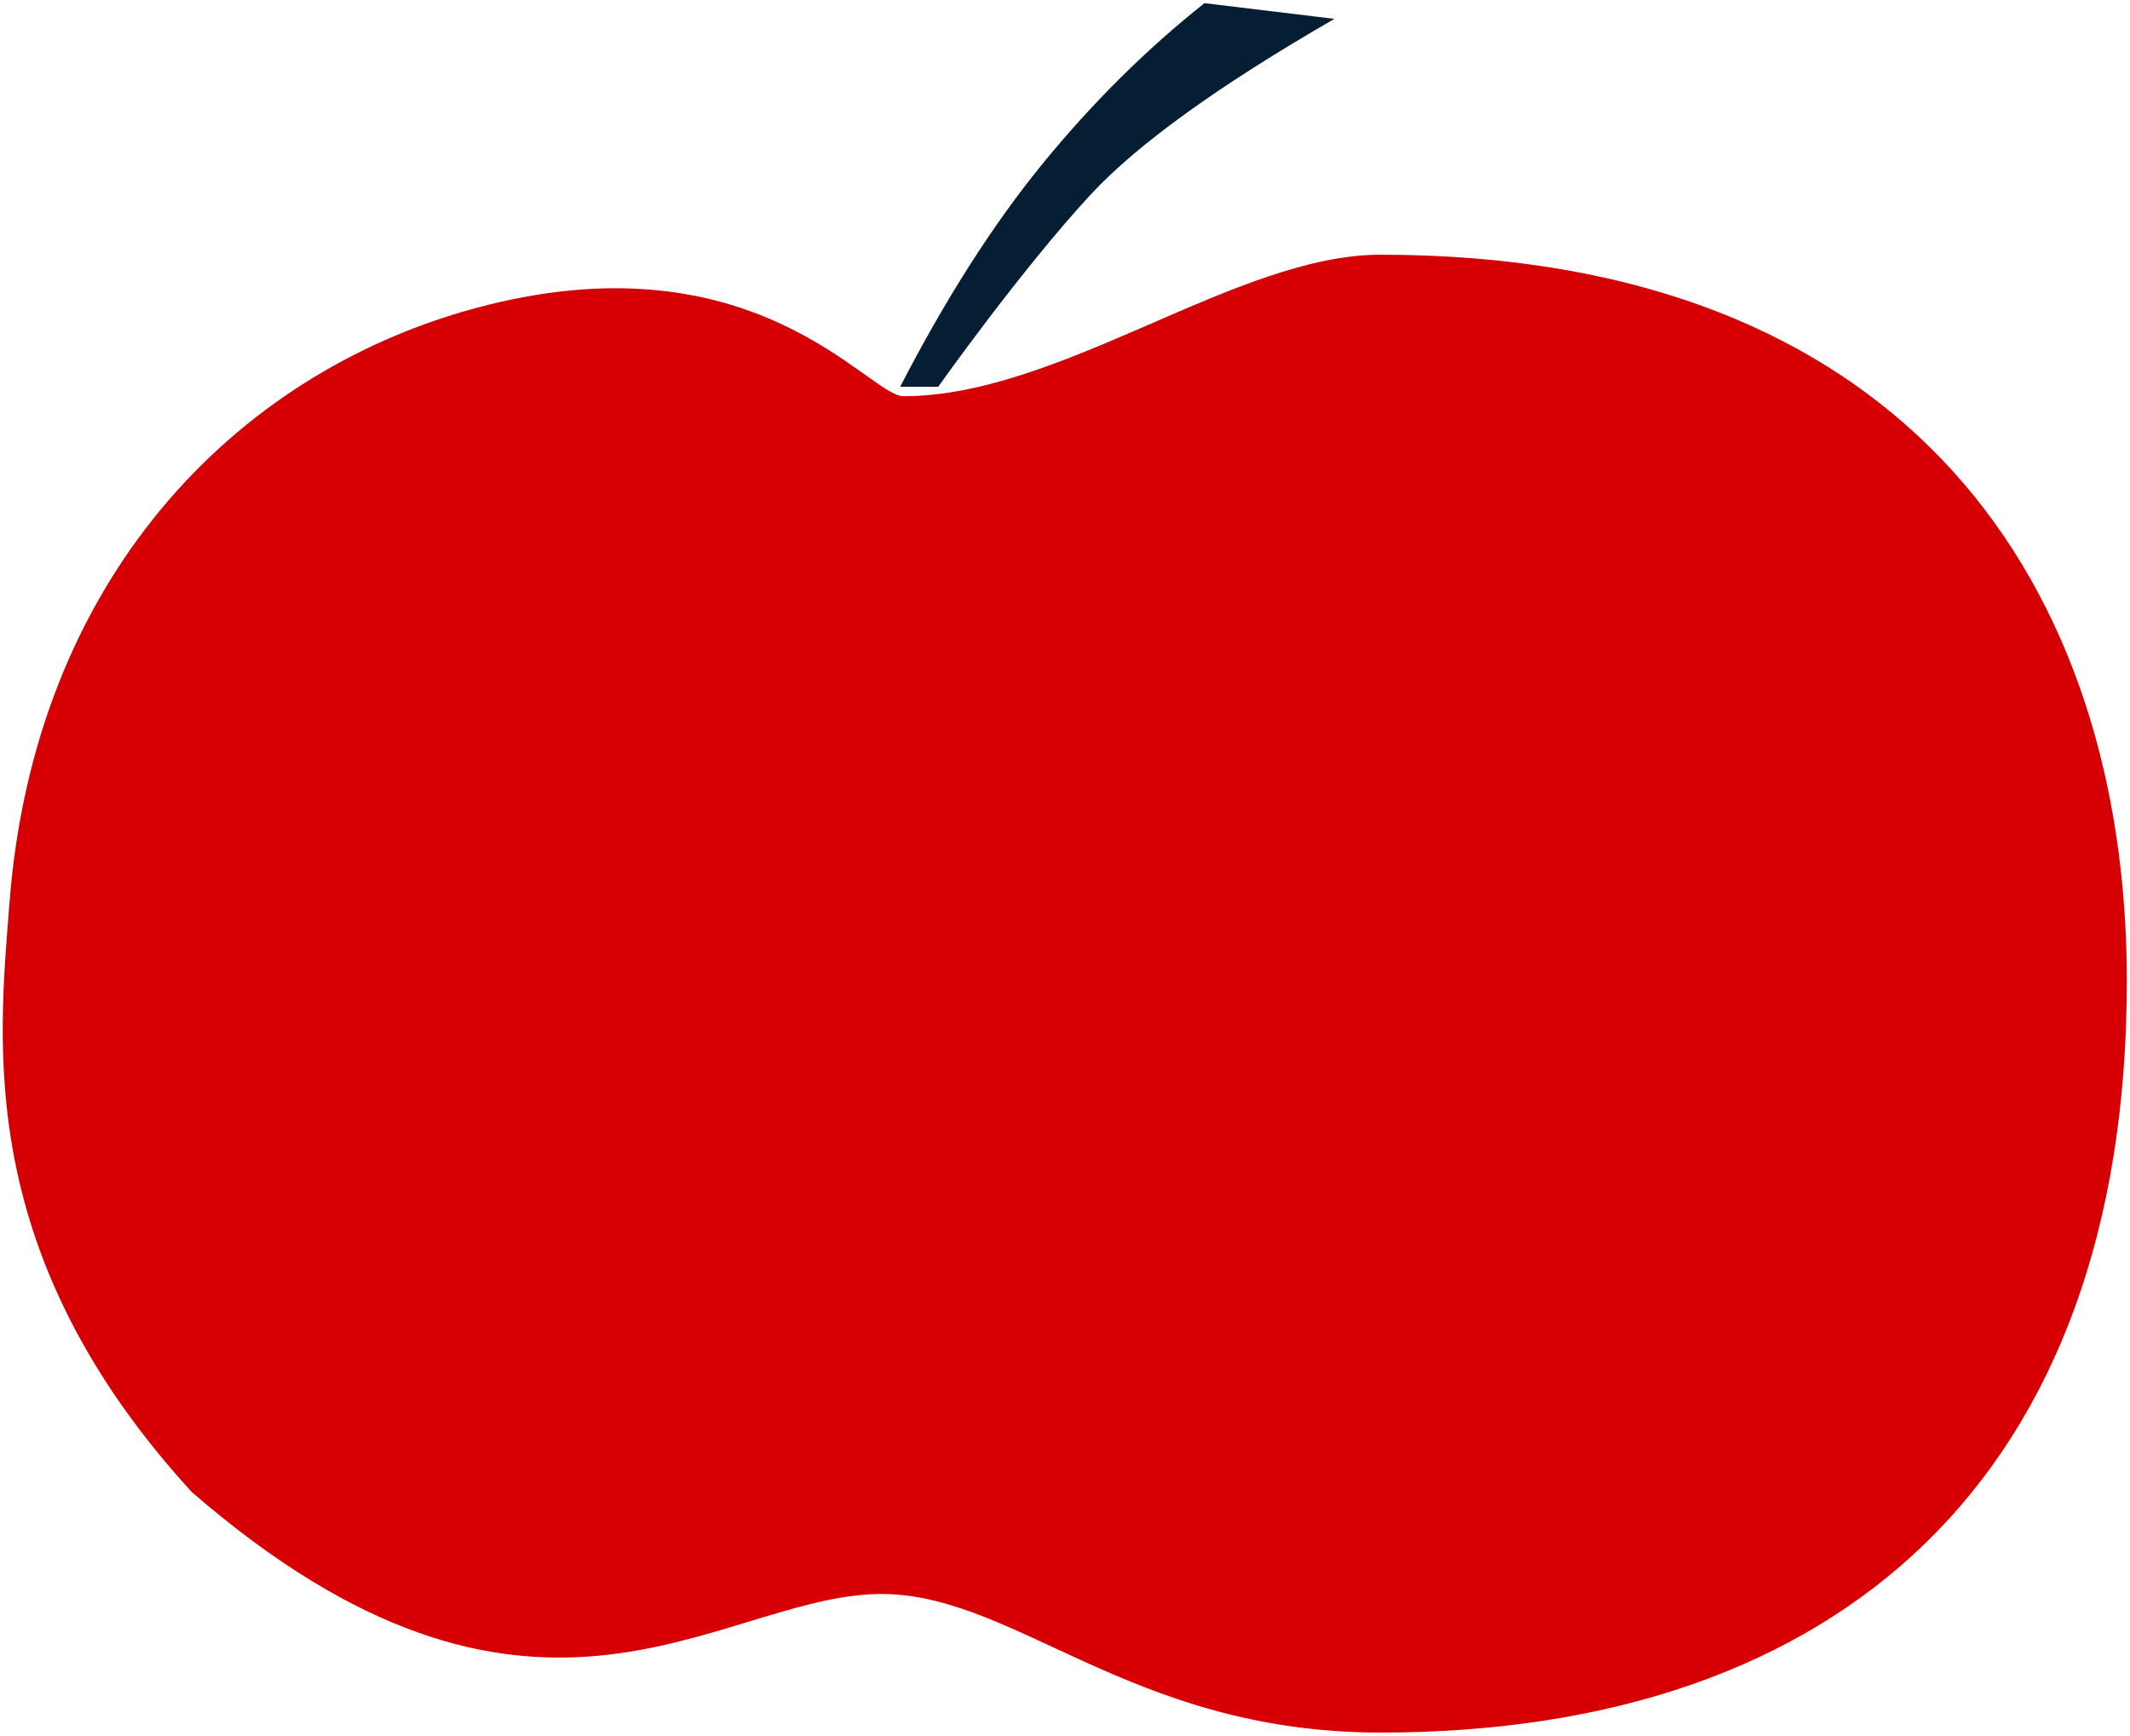 <svg width="146" height="119" viewBox="0 0 146 119" fill="none" xmlns="http://www.w3.org/2000/svg">
<path fill-rule="evenodd" clip-rule="evenodd" d="M94.618 118.784C126.026 118.784 145.783 101.322 145.783 67.261C145.783 40.413 131.01 17.462 94.618 17.462C84.732 17.462 72.721 27.163 61.92 27.163C59.535 27.163 51.708 15.952 32.588 21.126C15.944 25.63 2.358 39.863 0.652 61.871C-0.109 71.68 -1.738 86.016 13.144 102.293C36.283 122.341 48.775 109.838 59.745 109.298C69.282 108.829 77.127 118.784 94.618 118.784Z" fill="#D60004"/>
<path fill-rule="evenodd" clip-rule="evenodd" d="M82.559 0.216L91.467 1.293C83.5 5.892 77.924 9.916 74.737 13.365C69.957 18.539 64.309 26.516 64.309 26.516C64.309 26.516 63.441 26.516 61.702 26.516C64.815 20.479 68.074 15.377 71.478 11.209C74.883 7.042 78.576 3.377 82.559 0.216Z" fill="#061E33"/>
</svg>
